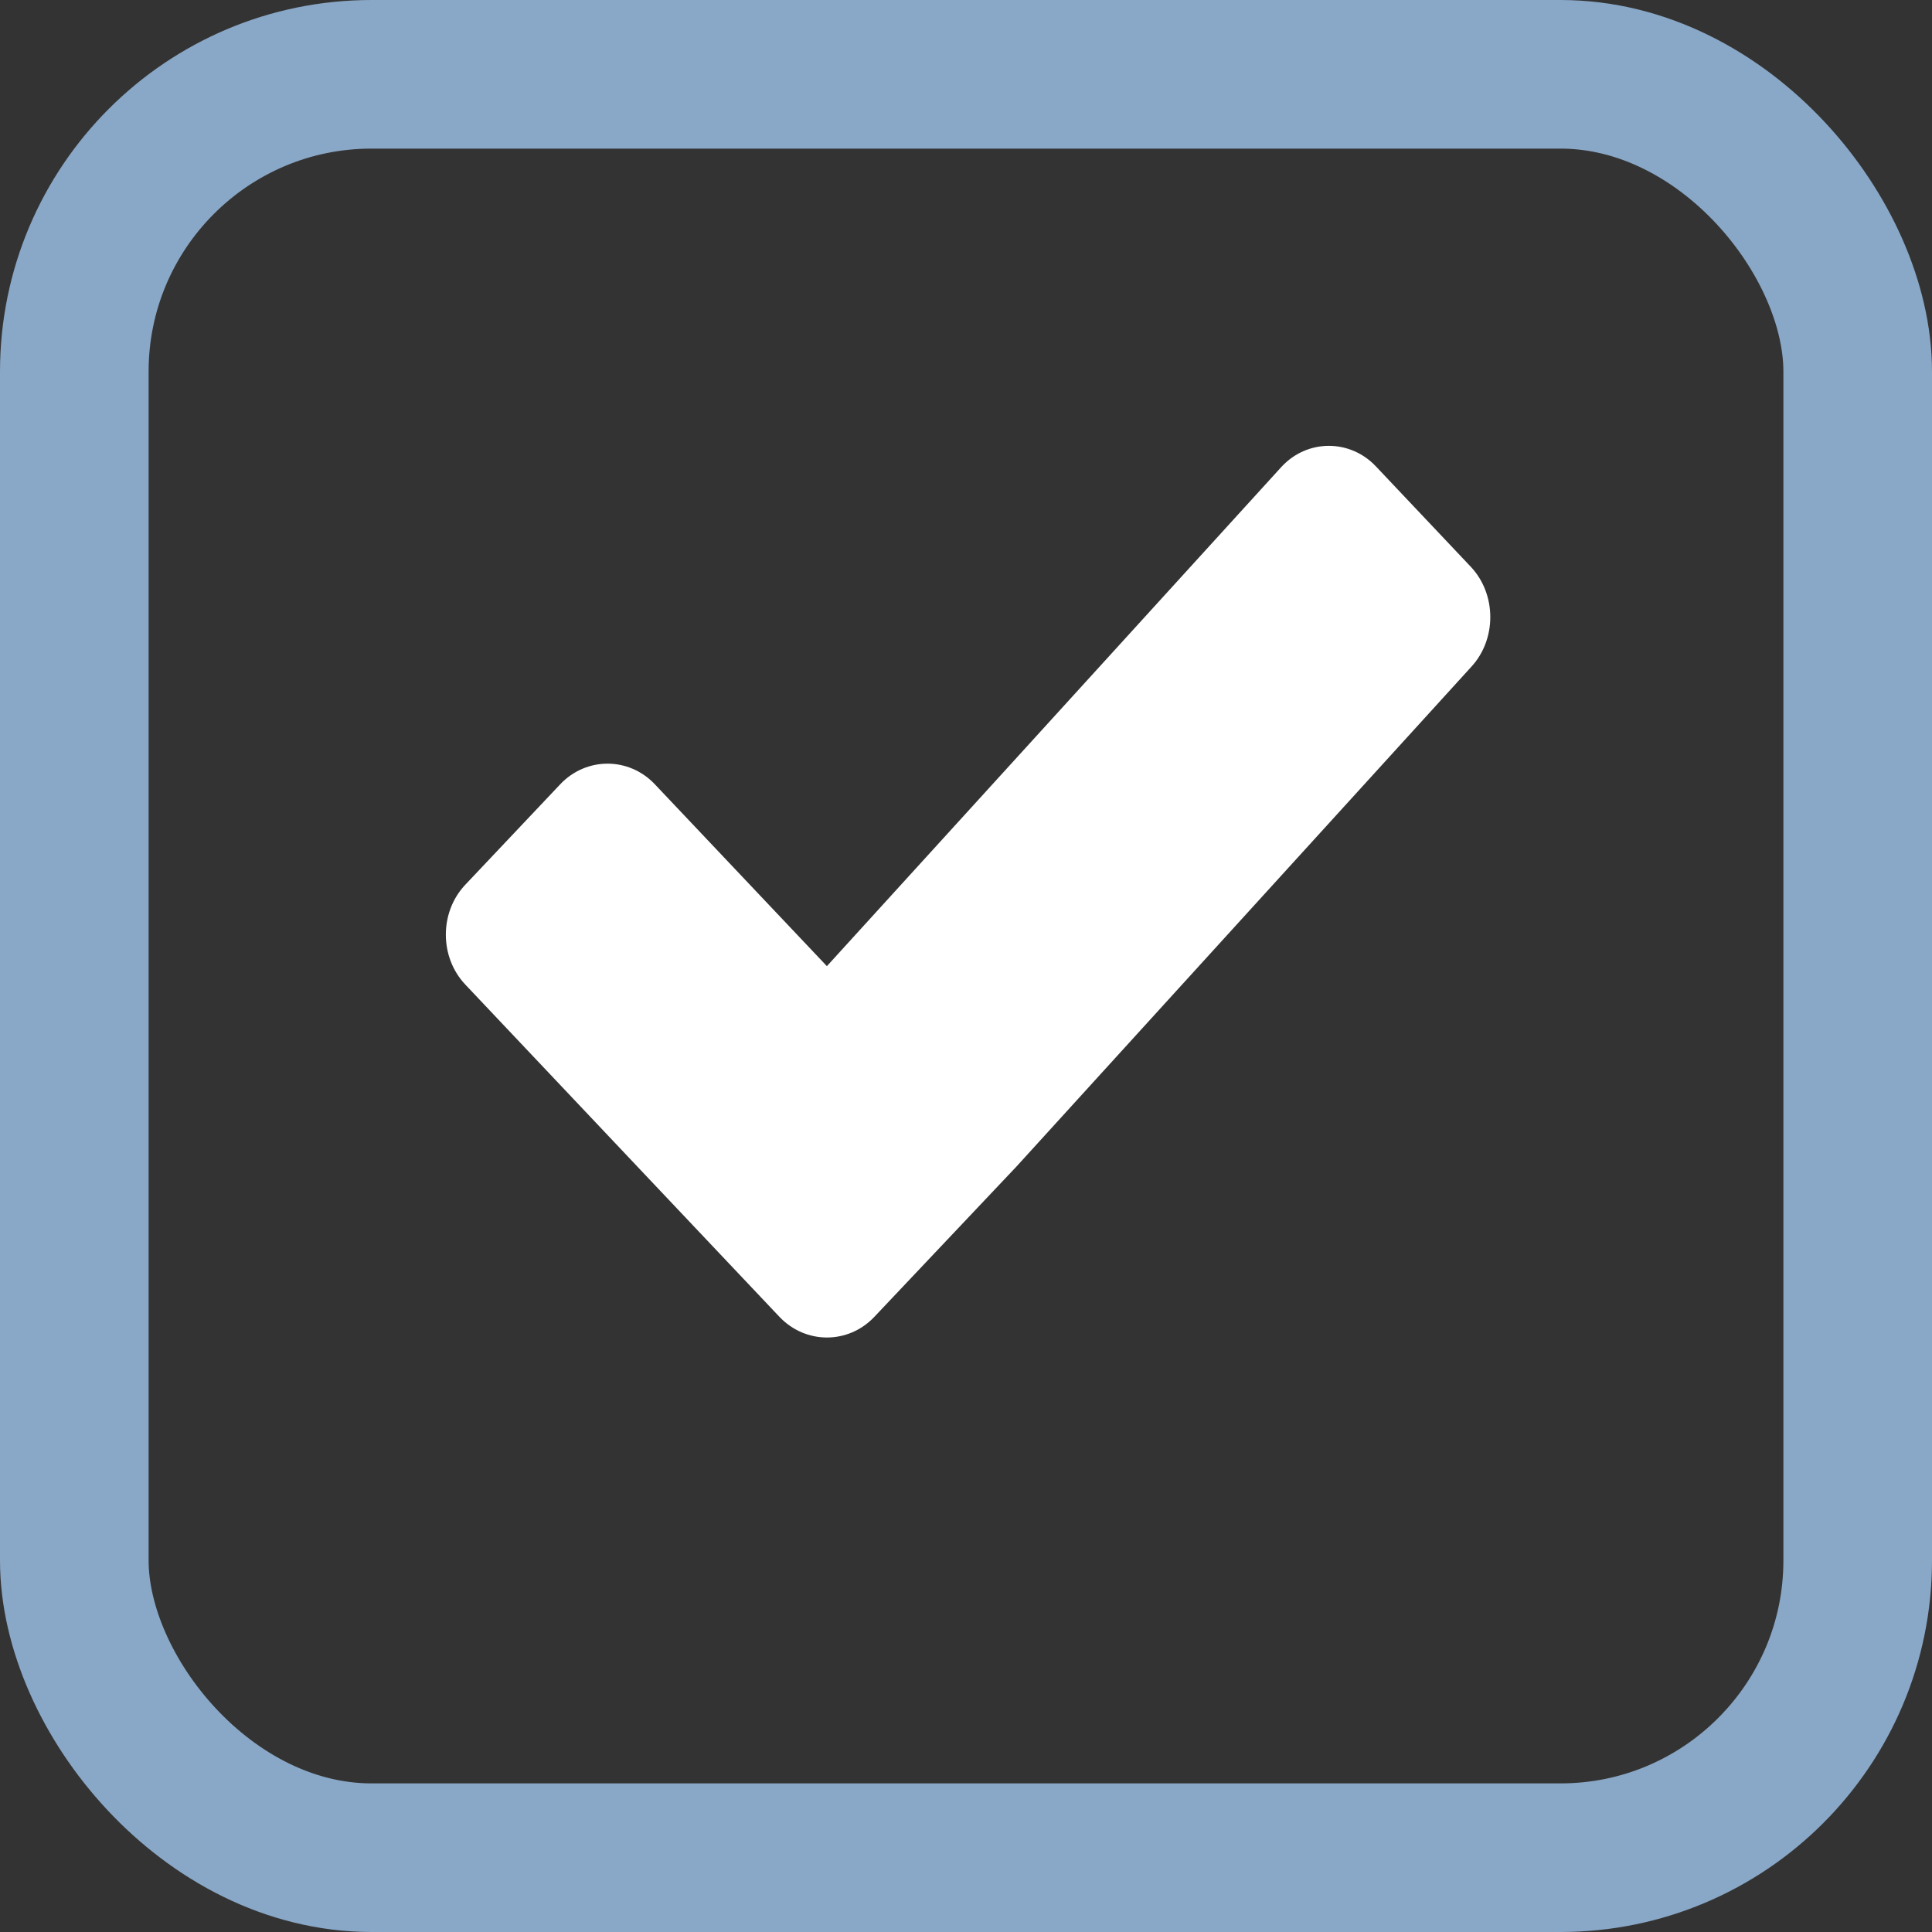 <svg xmlns="http://www.w3.org/2000/svg" xmlns:xlink="http://www.w3.org/1999/xlink" preserveAspectRatio="xMidYMid" width="13" height="13" viewBox="0 0 13 13">
  <rect x="0" y="0" width="13" height="13" fill="#333333" stroke="none"/>
  <defs>
    <style>
      .cls-1 {
        stroke: #89a7c6;
        stroke-width: 1px;
        fill: none;
      }

      .cls-2 {
        fill: #fff;
        fill-rule: evenodd;
      }
    </style>
  </defs>
  <g>
    <rect x="0.5" y="0.5" width="12" height="12" rx="2" ry="2" class="cls-1"/>
    <path d="M9.896,3.813 L9.258,3.138 C9.083,2.953 8.796,2.954 8.623,3.141 L5.564,6.501 L4.407,5.278 C4.232,5.092 3.944,5.092 3.769,5.278 L3.132,5.952 C2.956,6.137 2.956,6.441 3.132,6.626 L4.289,7.850 L5.245,8.861 C5.421,9.046 5.708,9.046 5.883,8.861 L6.839,7.850 L9.898,4.489 C10.072,4.303 10.071,3.998 9.896,3.813 Z" class="cls-2"/>
  </g>
</svg>
